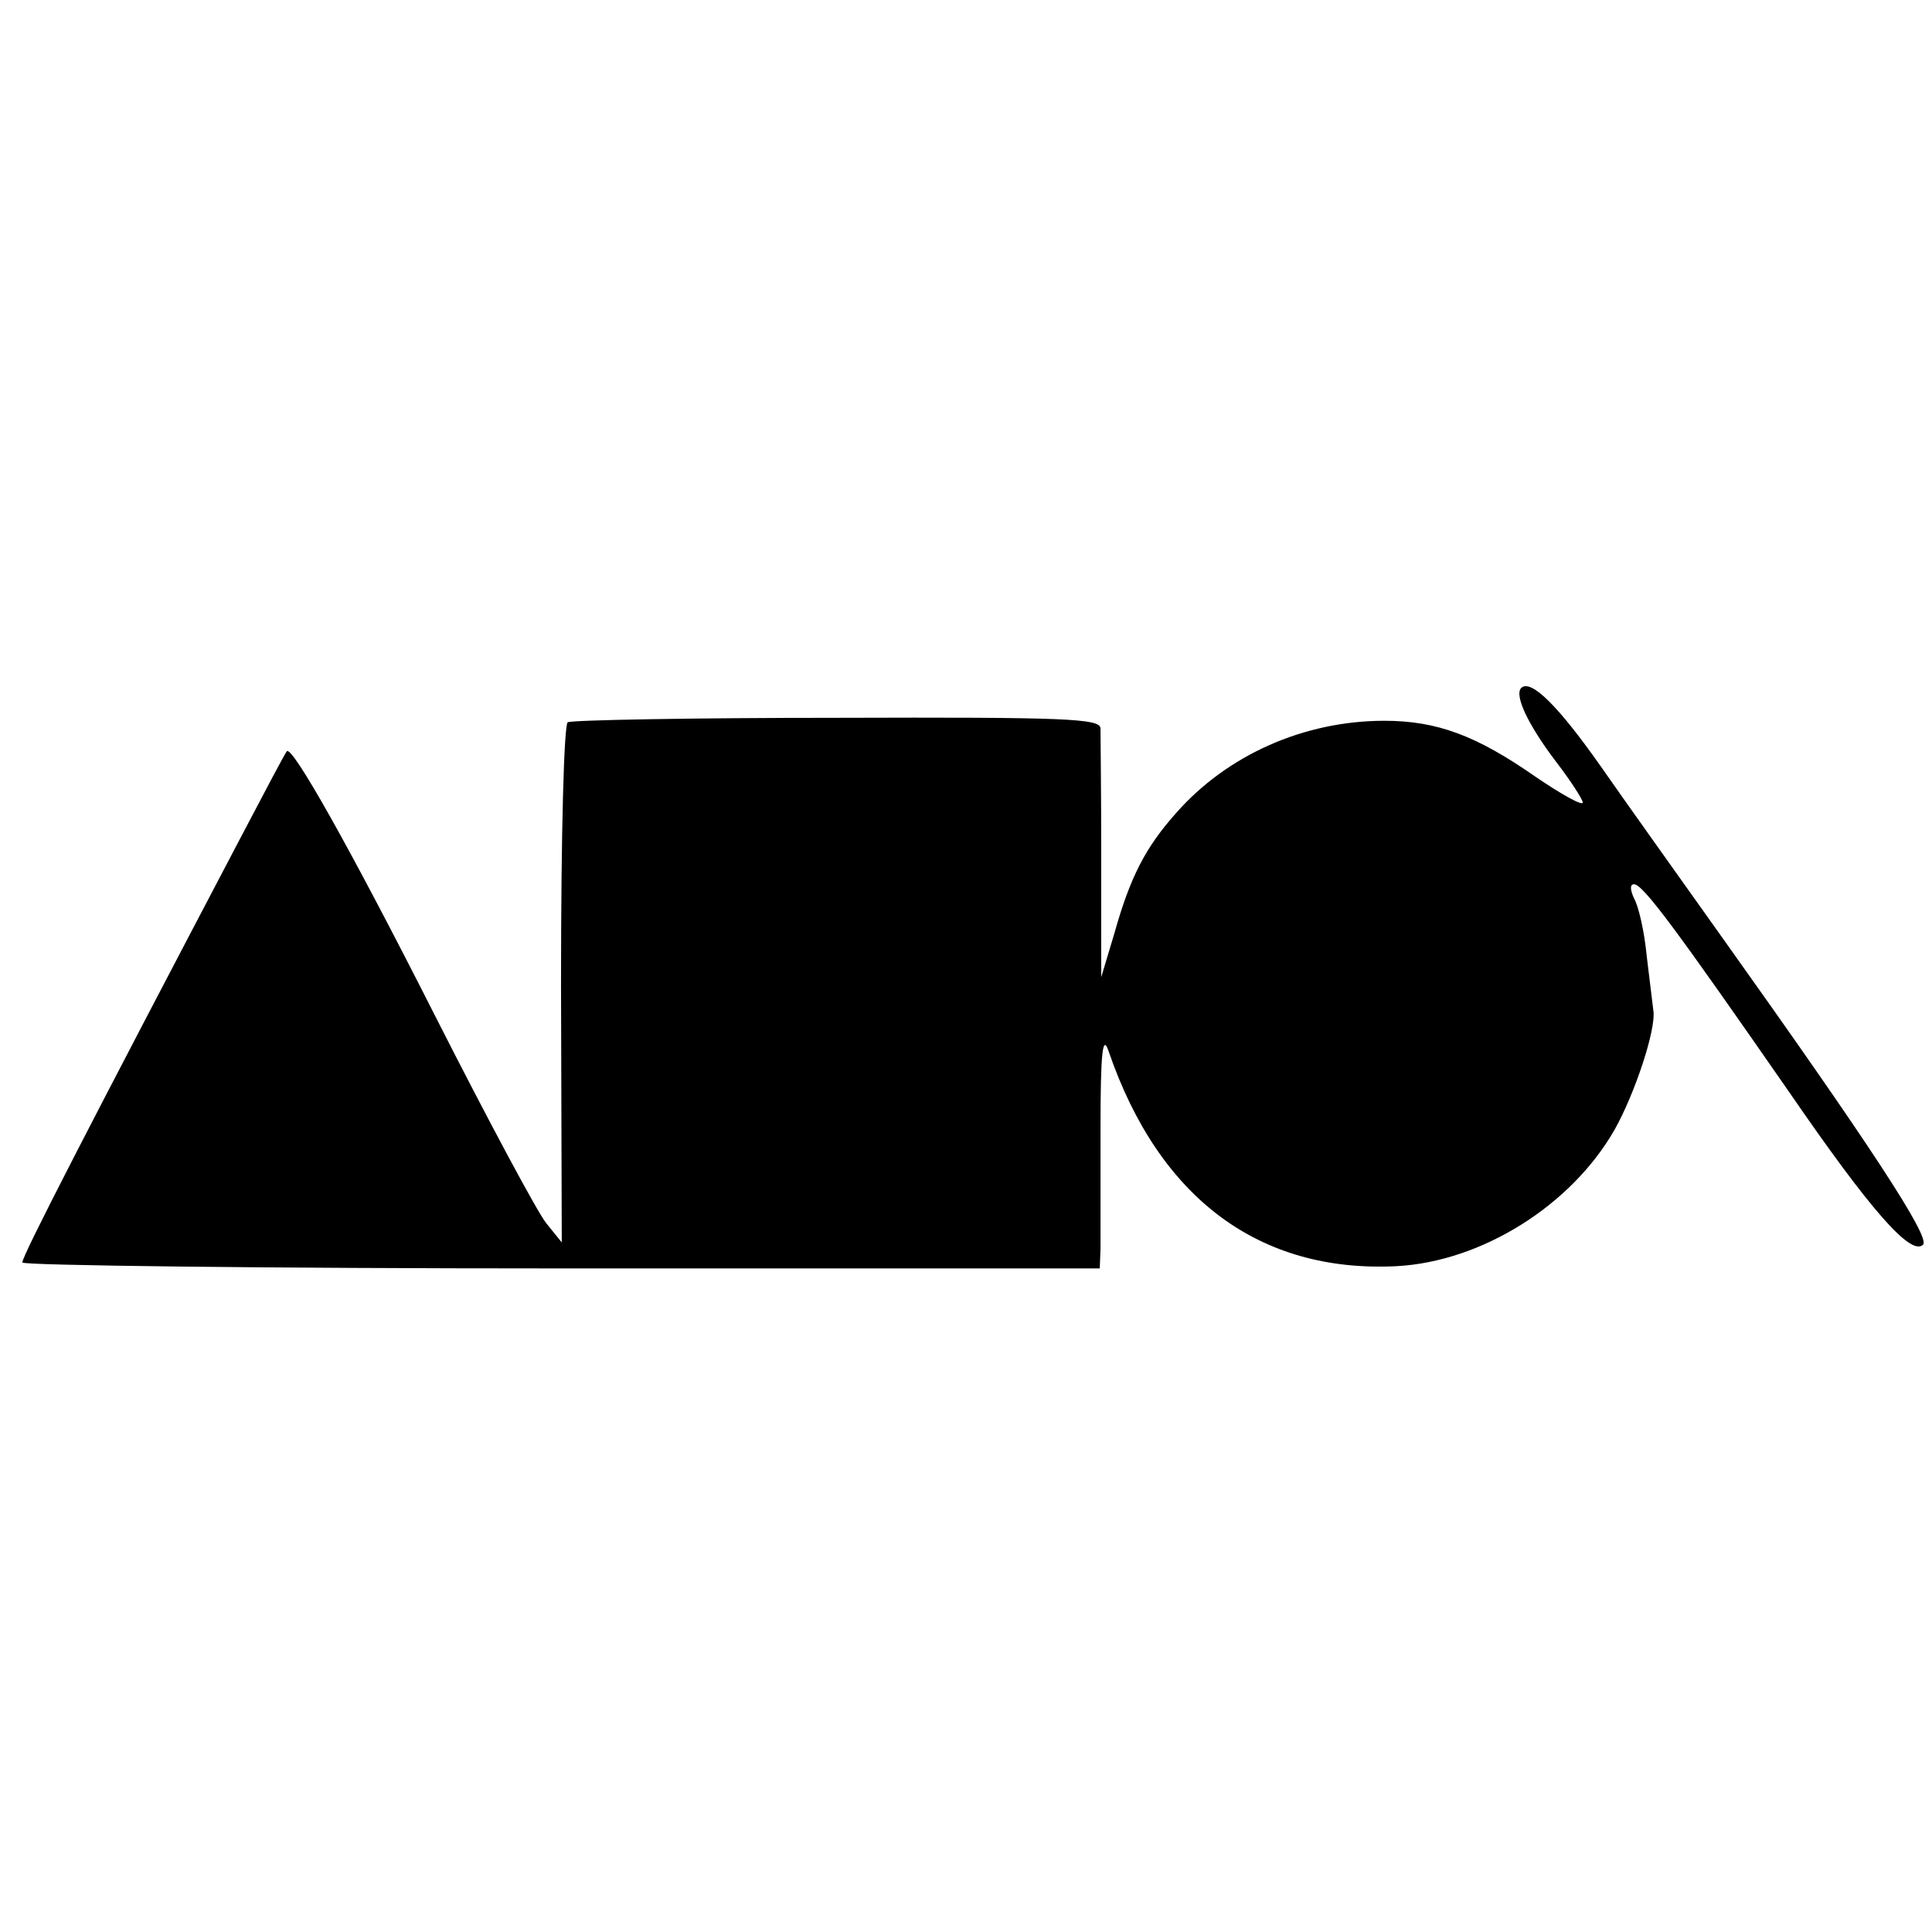 <?xml version="1.0" standalone="no"?>
<!DOCTYPE svg PUBLIC "-//W3C//DTD SVG 20010904//EN"
 "http://www.w3.org/TR/2001/REC-SVG-20010904/DTD/svg10.dtd">
<svg version="1.0" xmlns="http://www.w3.org/2000/svg"
 width="260pt" height="260pt" viewBox="0 0 260 260"
 preserveAspectRatio="xMidYMid meet">
<g transform="translate(0,260) scale(0.1,-0.1)"
fill="#000000" stroke="none">
<path d="M2047 1674 c-9 -10 9 -49 47 -99 20 -26 36 -51 36 -55 0 -5 -29 11
-64 35 -79 55 -132 75 -203 75 -108 0 -212 -46 -281 -125 -40 -45 -61 -85 -82
-160 l-18 -60 0 160 c0 88 -1 167 -1 175 -1 13 -47 15 -354 14 -194 0 -357 -3
-363 -6 -5 -4 -9 -145 -9 -353 l1 -347 -21 26 c-12 15 -79 140 -149 278 -117
231 -193 365 -200 357 -2 -2 -29 -53 -61 -114 -208 -396 -295 -565 -295 -574
0 -4 326 -8 725 -8 l725 0 1 26 c0 14 0 87 0 161 0 106 3 129 11 105 68 -198
203 -298 387 -289 115 6 236 82 294 184 27 48 56 135 52 160 -1 8 -5 41 -9 74
-3 32 -11 67 -17 77 -5 11 -6 19 0 19 12 0 57 -61 209 -280 110 -160 164 -221
180 -205 10 10 -72 135 -268 410 -59 83 -134 188 -166 234 -57 81 -94 118
-107 105z"/>
</g>
</svg>
